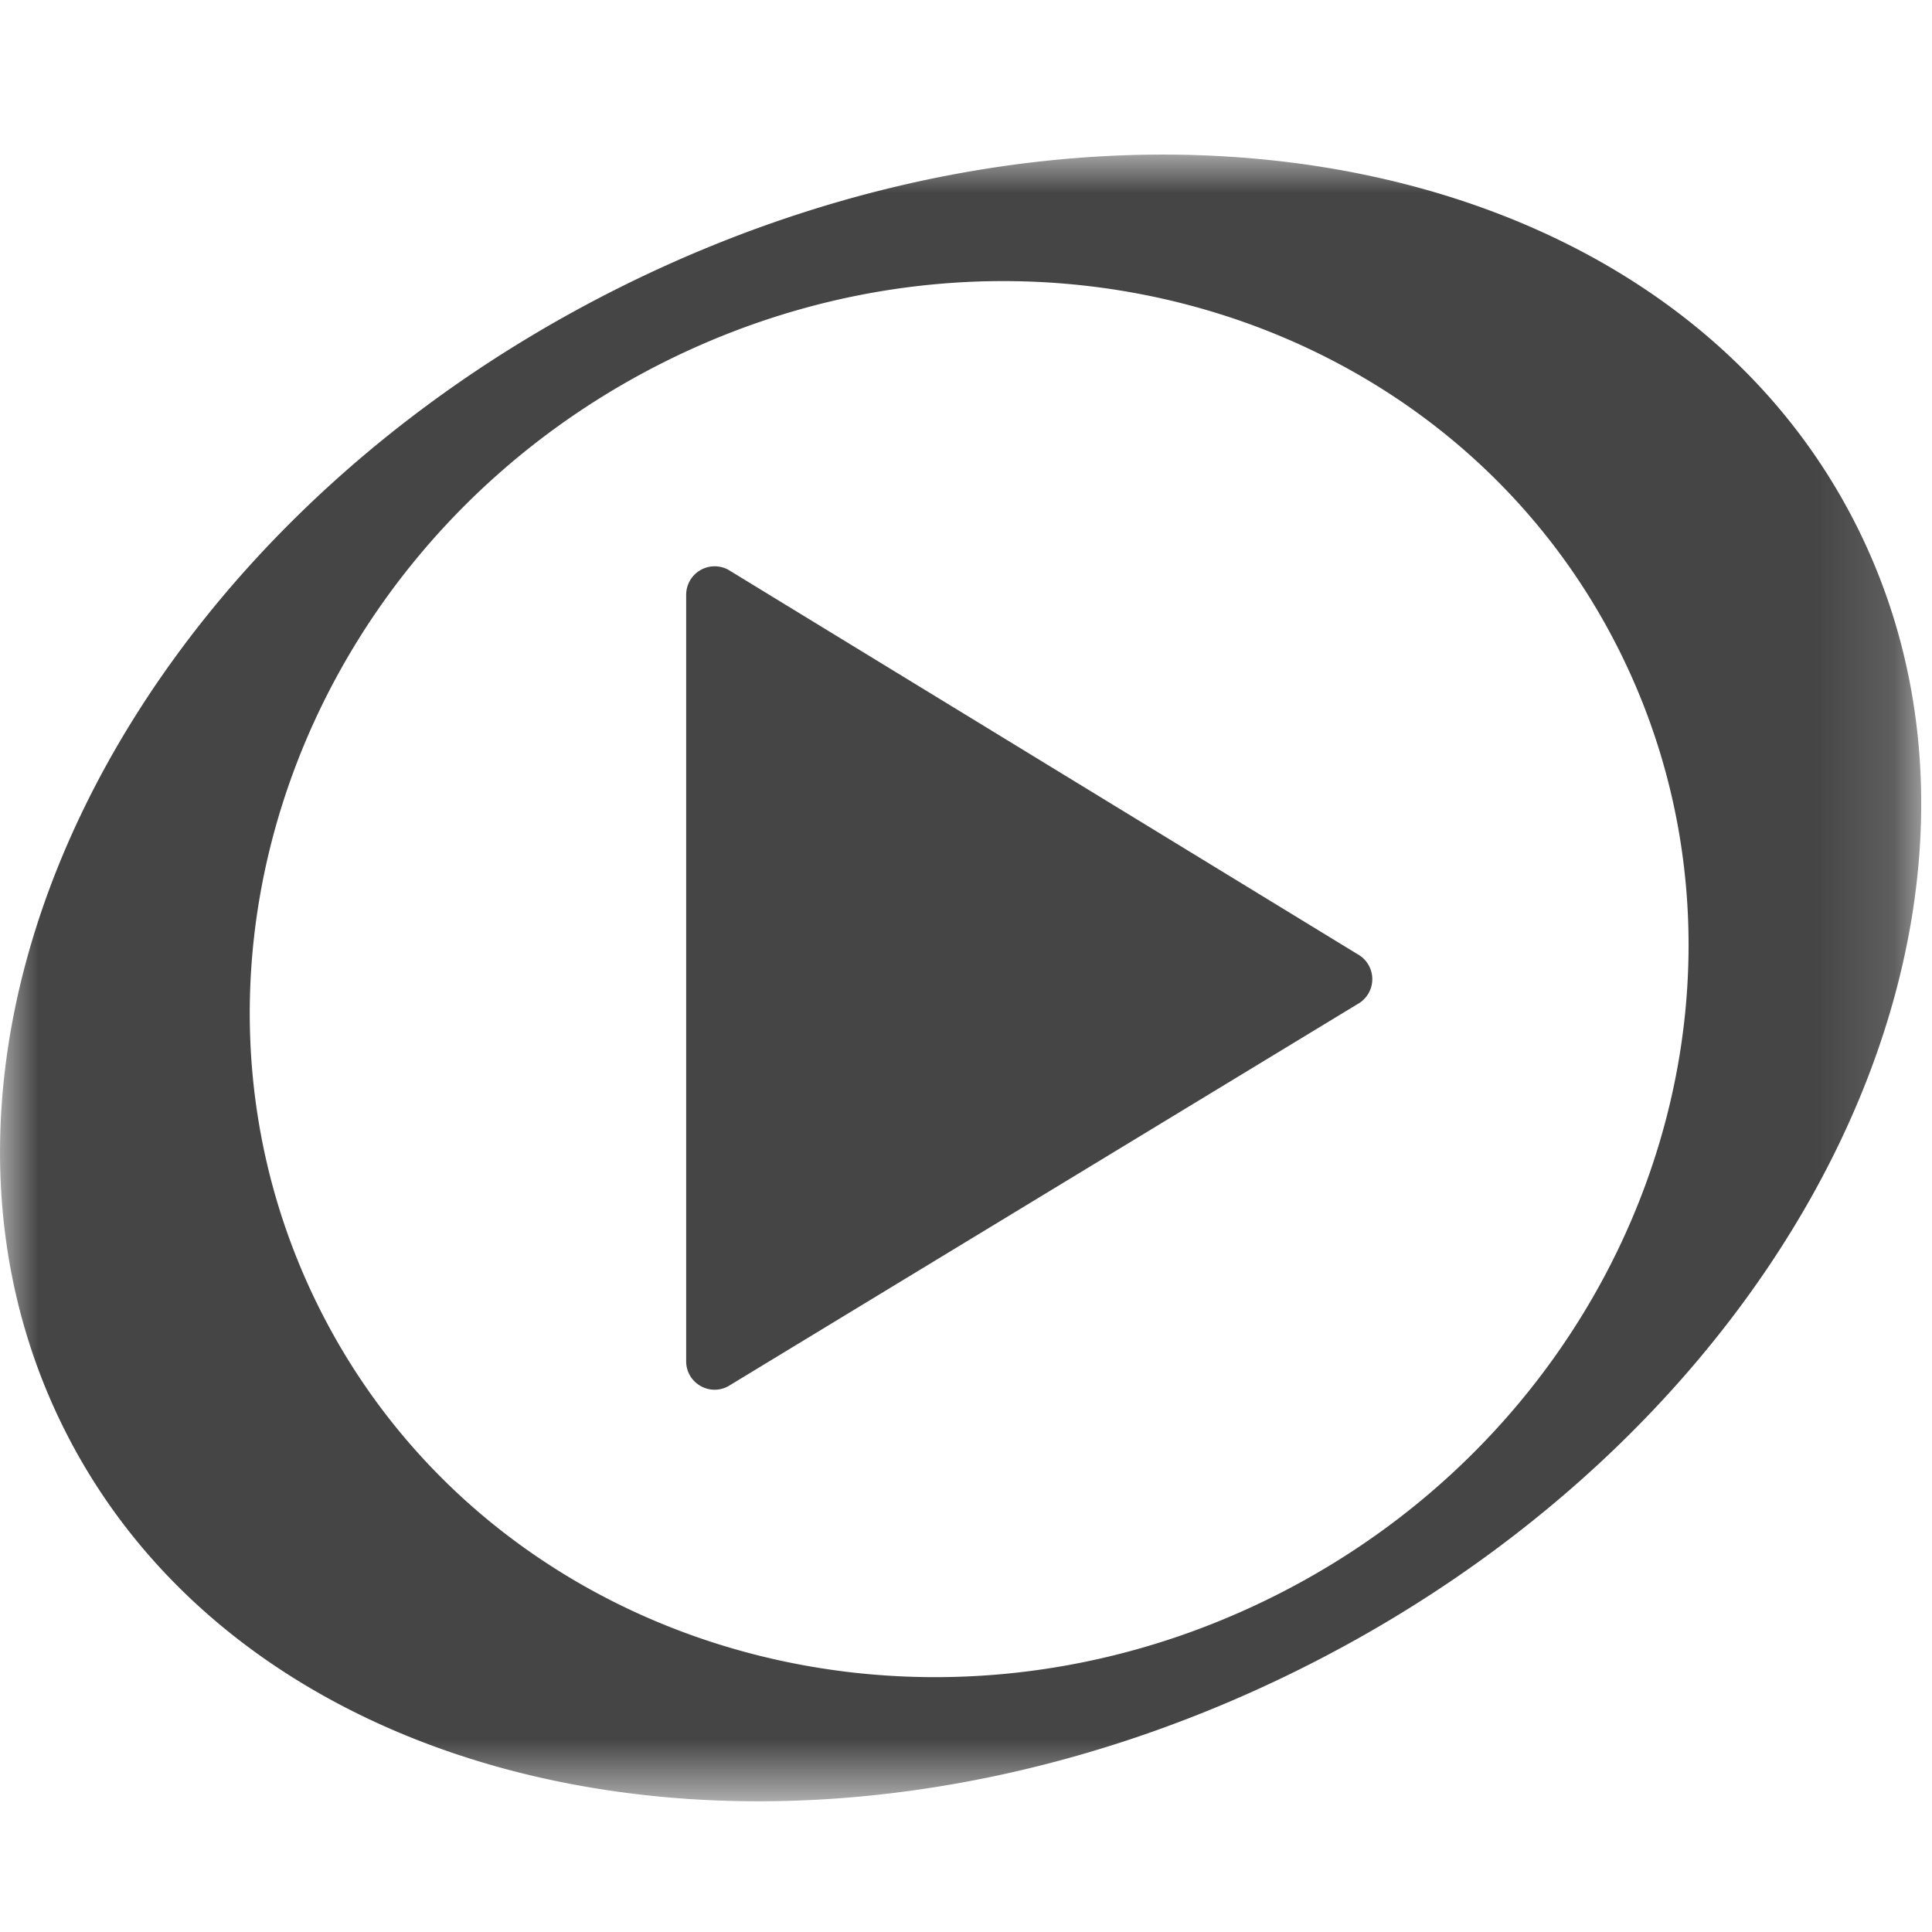 <svg width="25" height="25" xmlns="http://www.w3.org/2000/svg" xmlns:xlink="http://www.w3.org/1999/xlink">
  <defs>
    <path id="a" d="M0 0h24.86V21.31H0z"/>
  </defs>
  <g transform="translate(0 2)" fill="none" fill-rule="evenodd">
    <mask id="b" fill="#fff">
      <use xlink:href="#a"/>
    </mask>
    <path d="M24.054 4.865c-2.428-4.939-9.6-6.35-16.019-3.153C1.615 4.909-1.62 11.505.807 16.444c2.427 4.939 9.599 6.35 16.018 3.153 6.42-3.197 9.656-9.793 7.229-14.732M16.47 18.663c-4.66 2.321-10.196.624-12.366-3.791S3.953 4.997 8.612 2.676c4.66-2.32 10.196-.623 12.366 3.792 2.17 4.414.151 9.875-4.508 12.195m1.095-8.317L9.423 5.372a.369.369 0 0 0-.544.324v9.918c0 .28.298.457.544.324l8.142-4.944a.369.369 0 0 0 0-.648" fill="#454545" mask="url(#b)"/>
  </g>
</svg>
